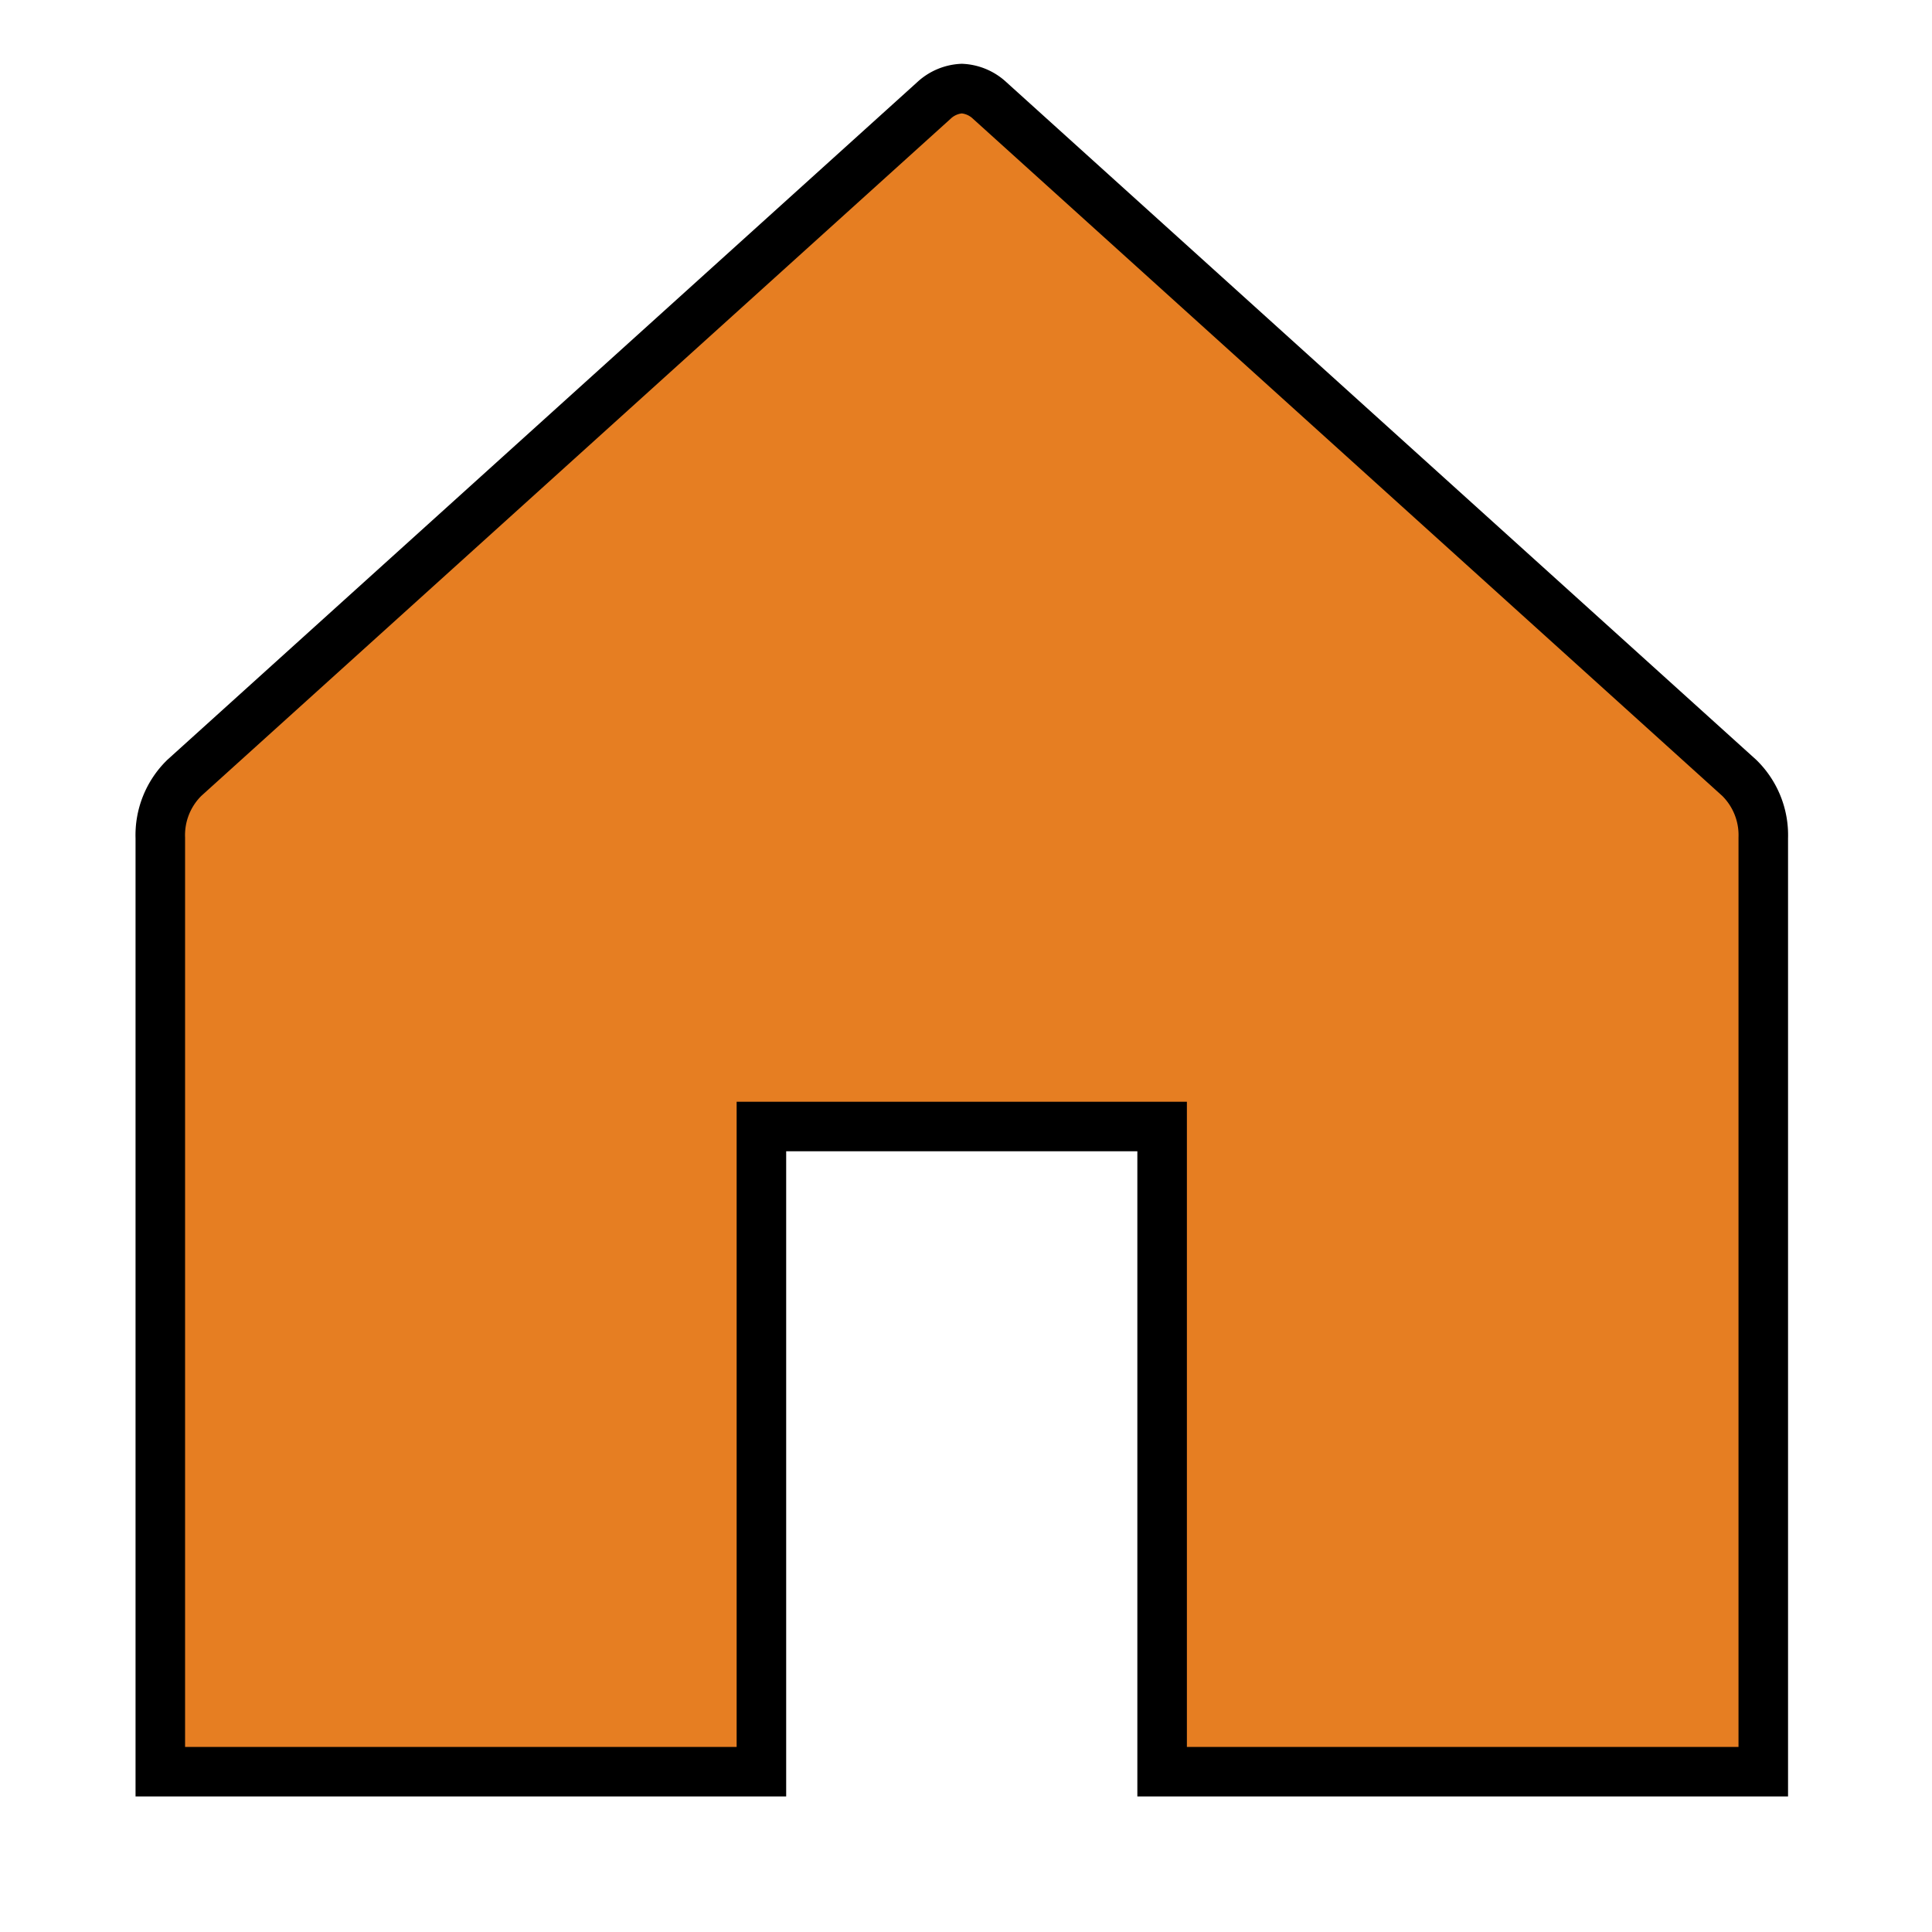 <svg xmlns="http://www.w3.org/2000/svg" width="39" height="39" viewBox="0 0 39 39">
  <g id="Layer_2" data-name="Layer 2" transform="translate(0 0.17)">
    <g id="invisible_box" data-name="invisible box">
      <rect id="Rectangle_44" data-name="Rectangle 44" width="39" height="39" transform="translate(0 -0.17)" fill="none"/>
    </g>
    <g id="icons_Q2" data-name="icons Q2" transform="translate(3.235 1.618)">
      <path id="Path_5" data-name="Path 5" d="M20.179,2a.89.89,0,0,0-.566.243L4.485,15.914A1.618,1.618,0,0,0,4,17.127V35.976H16.134V22.952h8.089V35.976H36.358V17.127a1.618,1.618,0,0,0-.485-1.213L20.745,2.243A.89.89,0,0,0,20.179,2Z" transform="translate(-3.999 -2)" fill="#e67e22" stroke="currentcolor" stroke-linecap="round" stroke-width="1"/>
    </g>
  </g>
</svg>